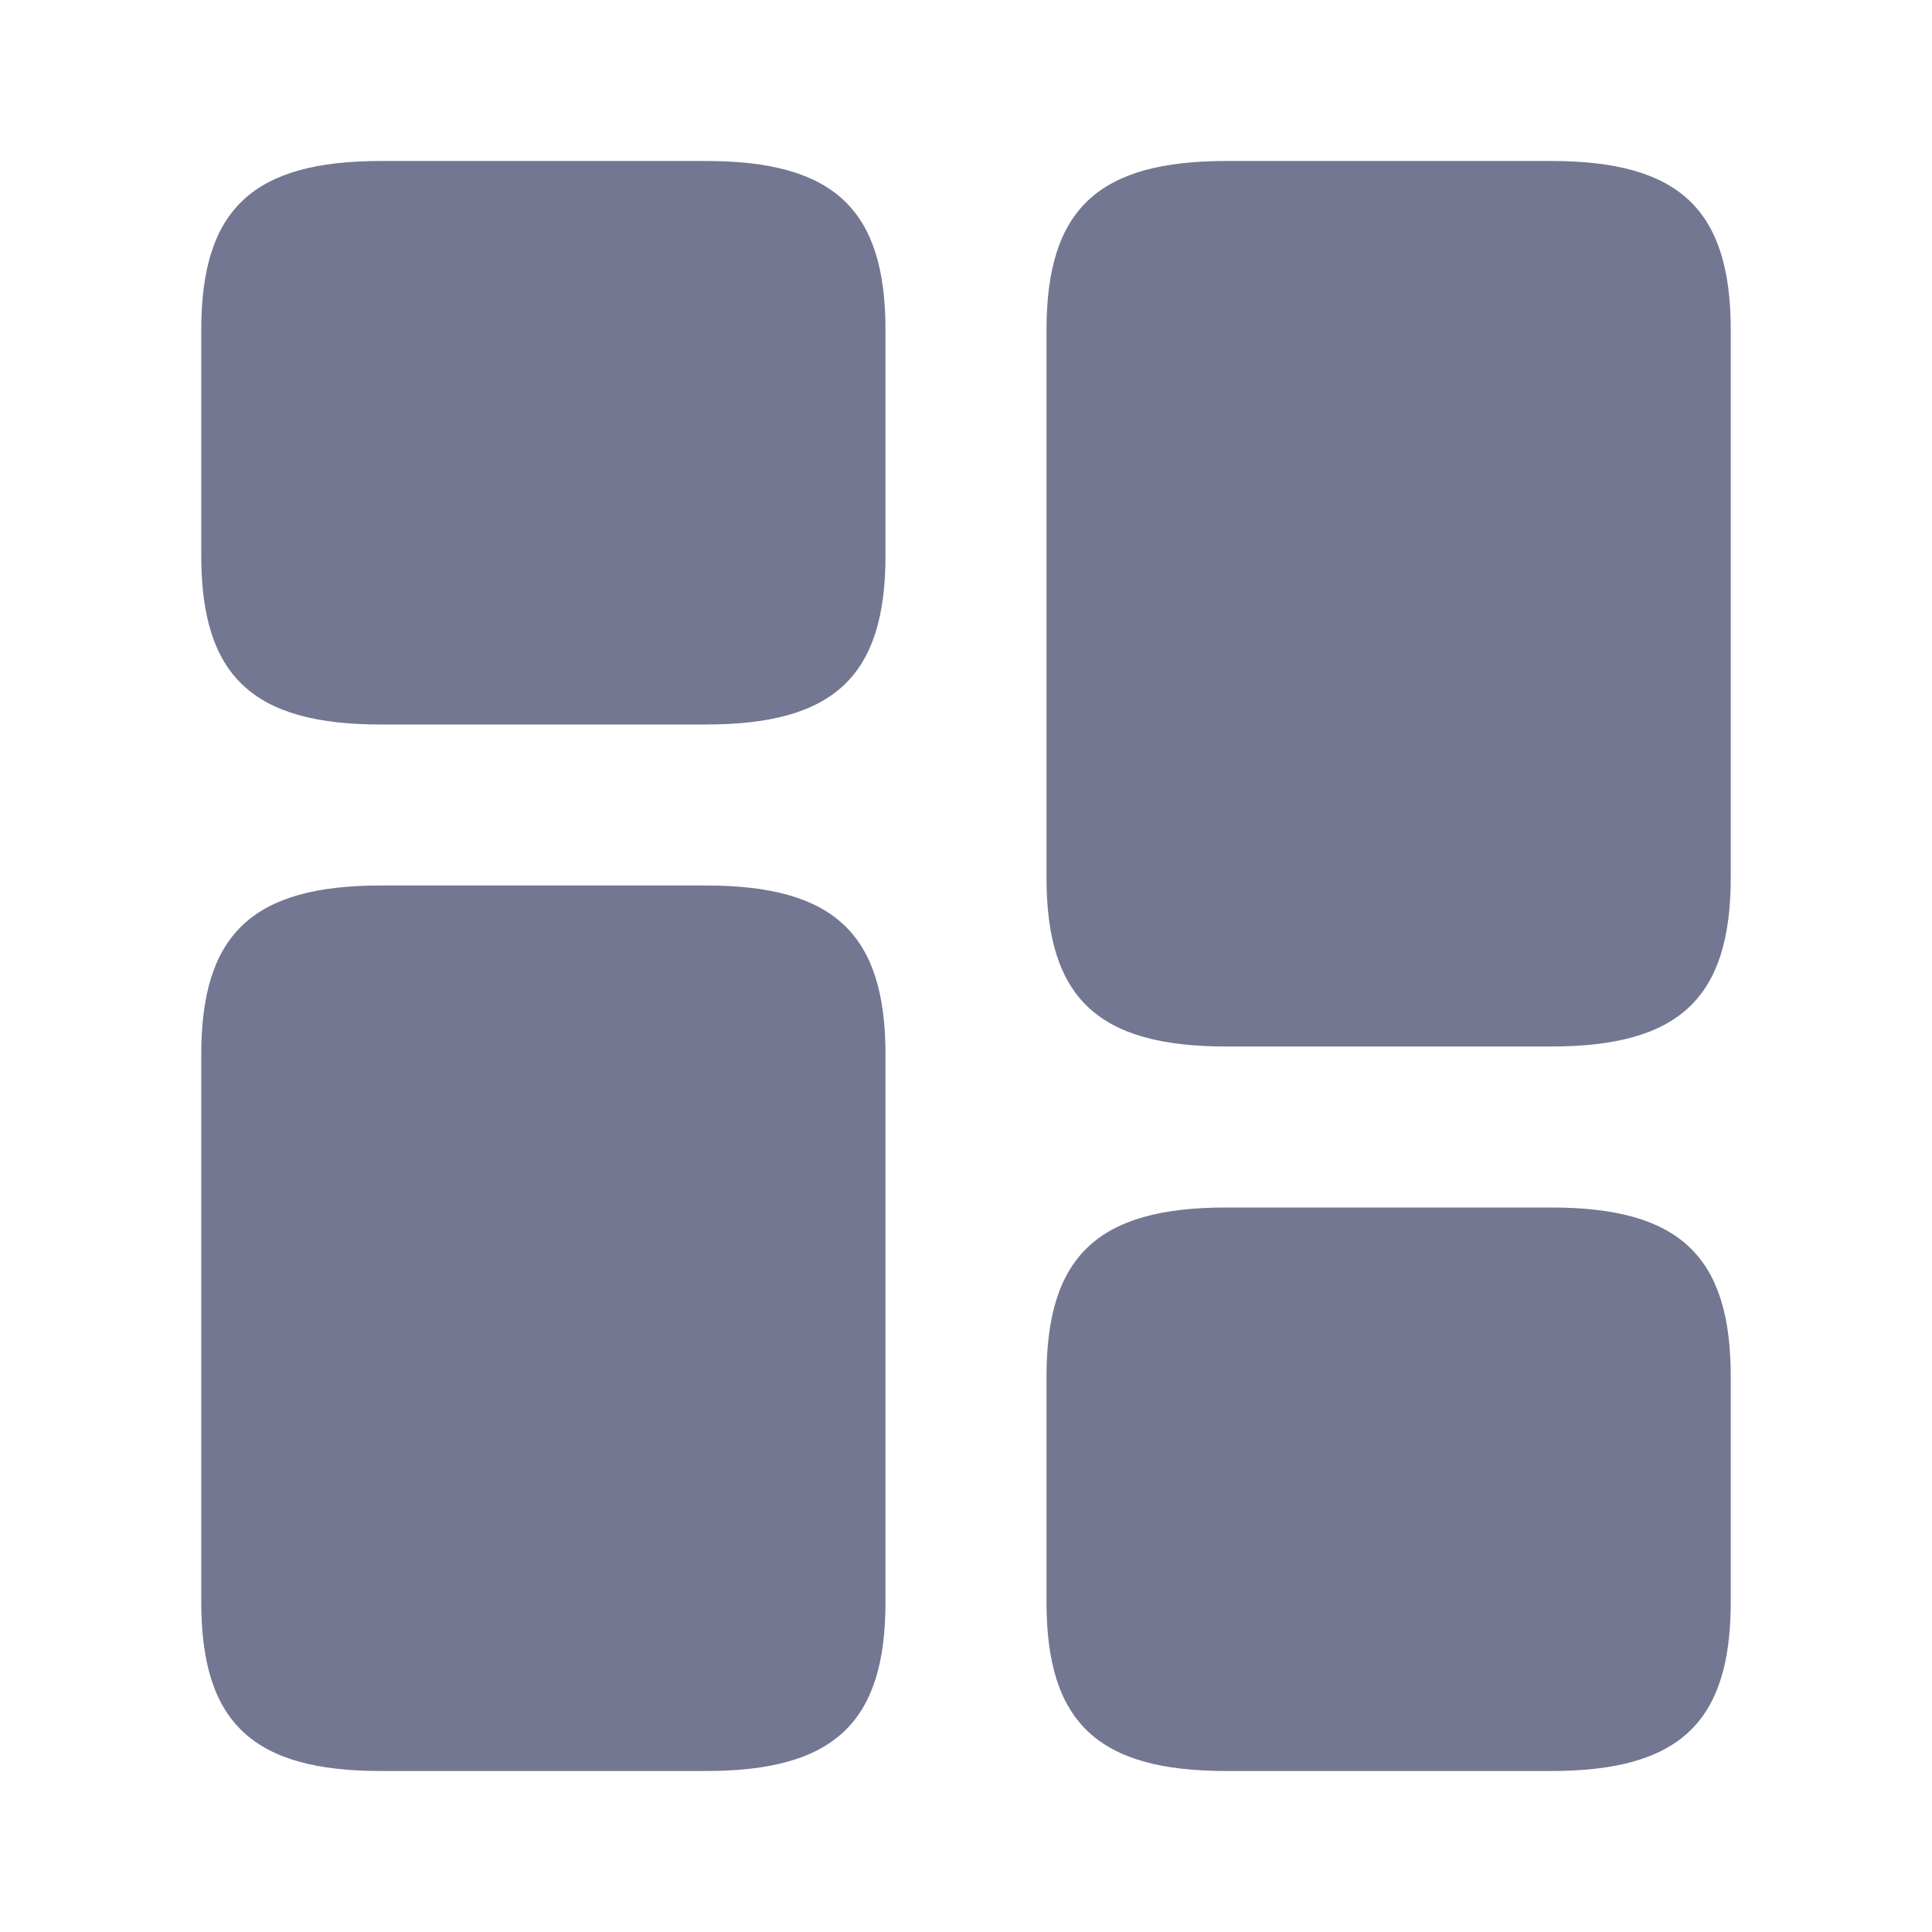 <svg width="30" height="30" viewBox="0 0 30 30" fill="none" xmlns="http://www.w3.org/2000/svg">
<path d="M26.875 13.625V5.125C26.875 3.25 26.075 2.5 24.087 2.5H19.038C17.05 2.5 16.25 3.25 16.25 5.125V13.625C16.25 15.5 17.05 16.25 19.038 16.25H24.087C26.075 16.25 26.875 15.5 26.875 13.625Z" fill="#737791"/>
<path d="M13.75 16.375V24.875C13.75 26.75 12.95 27.5 10.963 27.5H5.912C3.925 27.5 3.125 26.75 3.125 24.875V16.375C3.125 14.5 3.925 13.75 5.912 13.75H10.963C12.95 13.75 13.75 14.5 13.75 16.375Z" fill="#737791"/>
<path d="M26.875 24.875V21.375C26.875 19.5 26.075 18.75 24.087 18.75H19.038C17.05 18.75 16.25 19.5 16.25 21.375V24.875C16.25 26.75 17.05 27.5 19.038 27.5H24.087C26.075 27.5 26.875 26.75 26.875 24.875Z" fill="#737791"/>
<path d="M13.75 8.625V5.125C13.75 3.25 12.95 2.5 10.963 2.5H5.912C3.925 2.5 3.125 3.25 3.125 5.125V8.625C3.125 10.5 3.925 11.25 5.912 11.25H10.963C12.95 11.25 13.75 10.5 13.75 8.625Z" fill="#737791"/>
</svg>
